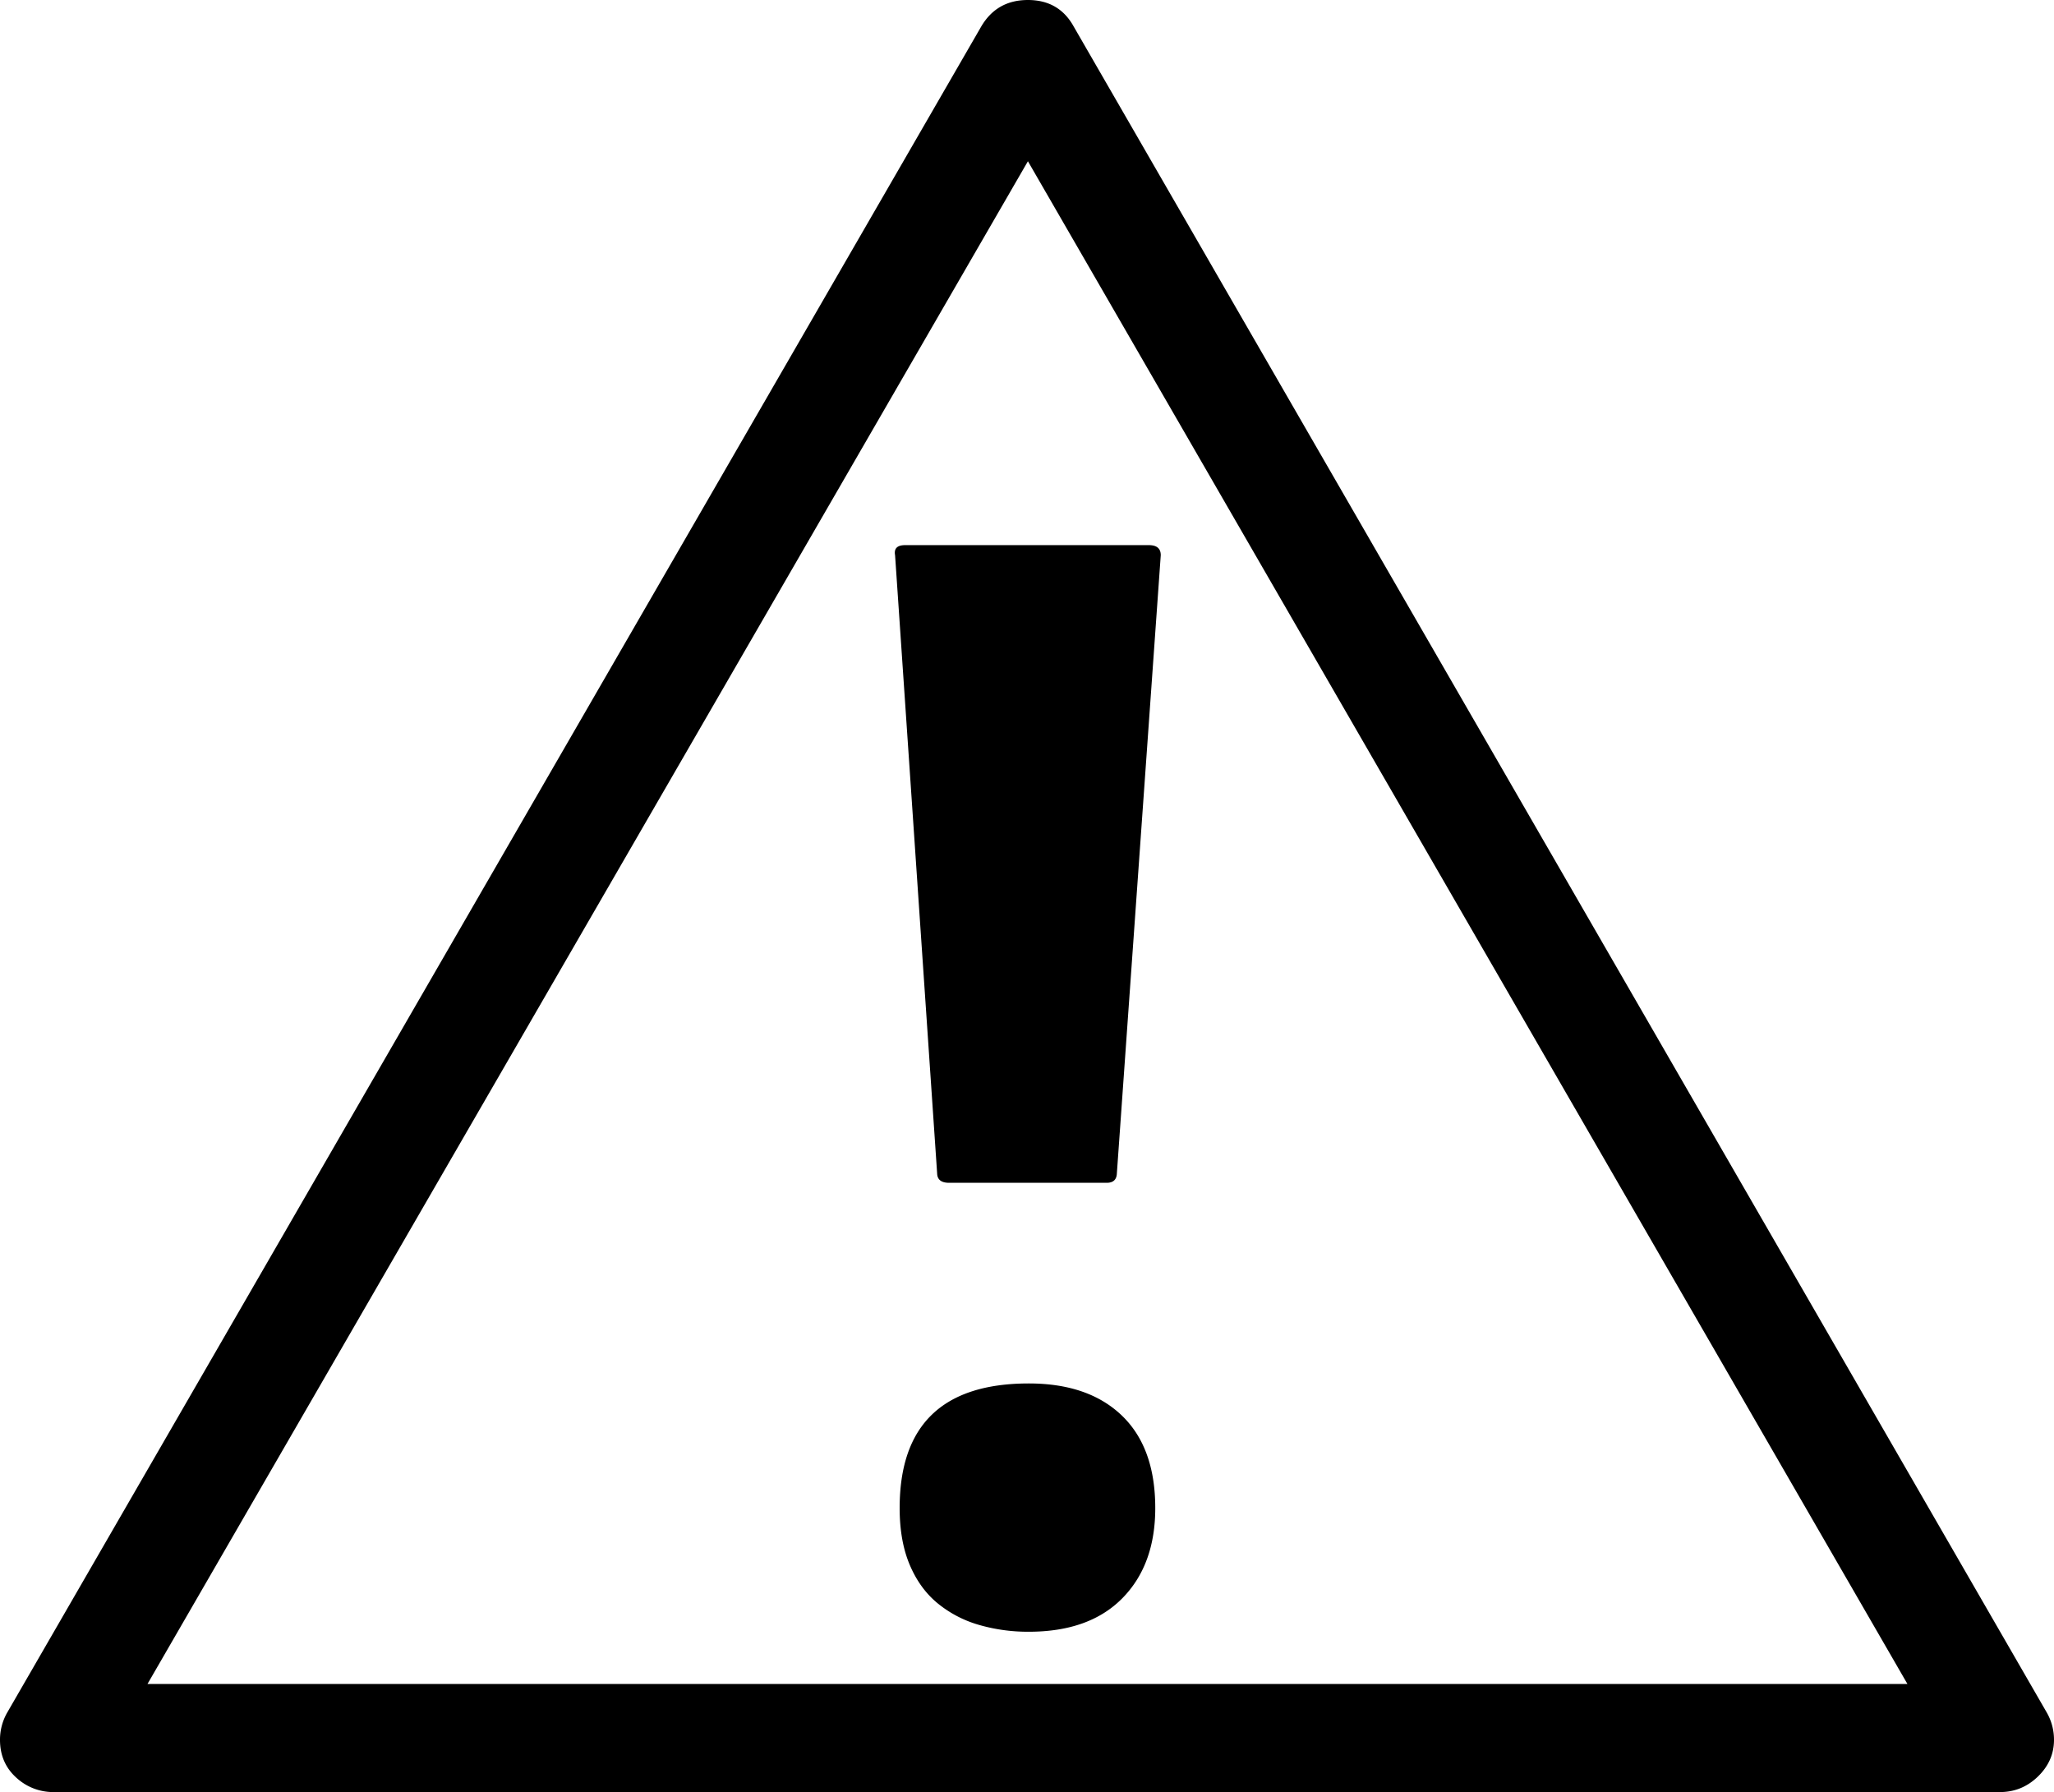 <svg viewBox="0 0 2242 1956" xmlns="http://www.w3.org/2000/svg"><path d="m982 1646q0-136 141-136 65 0 101.5 35t36.5 101q0 62-36 98.5t-102 36.5a192.29 192.29 0 0 1 -54.5-7.5 126.18 126.18 0 0 1 -45-23.5q-19.5-16-30.5-42t-11-62zm226-355h-172q-12 0-13-9l-46-676q-2-11 11-11h266q13 0 13 11l-48 676q-1 9-11 9zm-1047 547h1921l-960-1662zm2081 61q0 23-17.5 40t-41.5 17h-2124a59.43 59.43 0 0 1 -41.5-16q-17.5-16-17.5-41a59.5 59.5 0 0 1 8-30l1063-1840q17-29 51-29t50 29l1062 1840a59.5 59.5 0 0 1 8 30z"/></svg>